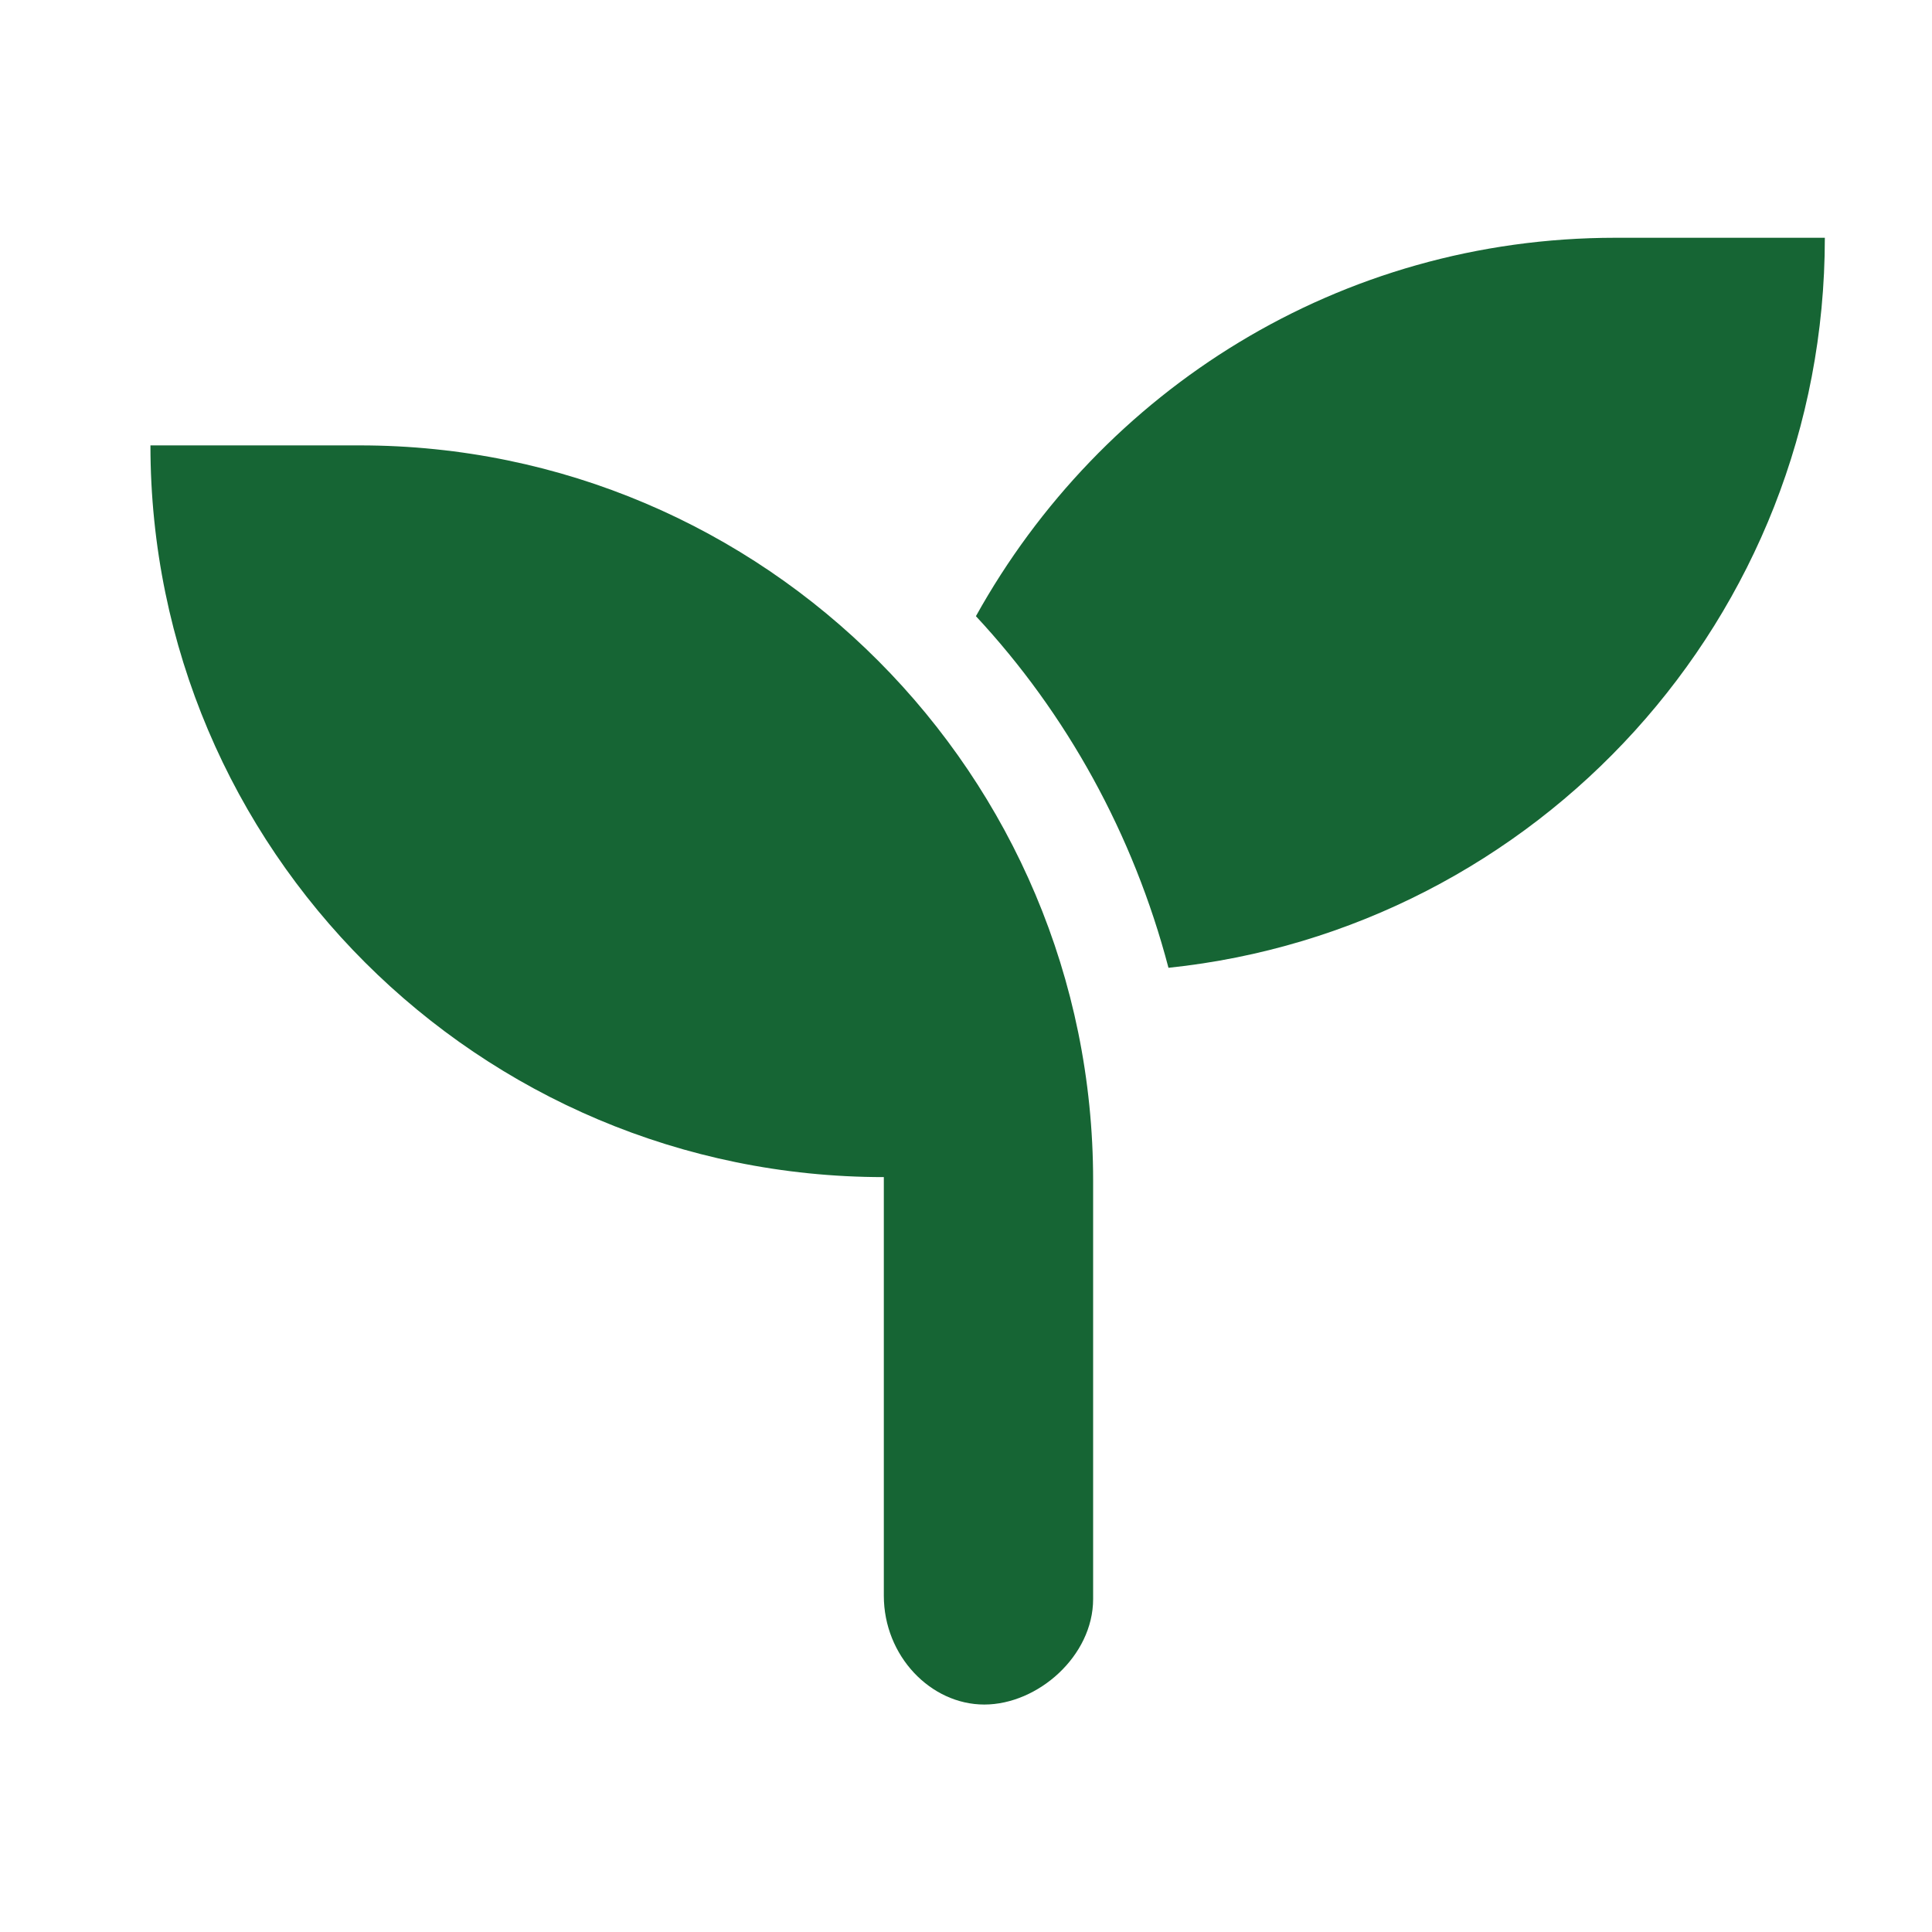 <svg width="15" height="15" viewBox="0 0 15 15" fill="none" xmlns="http://www.w3.org/2000/svg">
<g clip-path="url(#clip0_6314_4386)">
<path d="M2.793 3.458H1.168C1.168 6.591 3.716 9.139 6.862 9.139V12.389C6.862 12.857 7.226 13.234 7.642 13.234C8.058 13.234 8.487 12.857 8.487 12.415V9.165C8.487 6.019 5.939 3.458 2.793 3.458ZM12.543 1.846C10.398 1.846 8.552 3.029 7.577 4.784C8.279 5.538 8.799 6.474 9.072 7.514C11.932 7.215 14.168 4.797 14.168 1.846H12.543Z" fill="#166534"/>
</g>
<defs>
<clipPath id="clip0_6314_4386">
<rect width="14" height="14" fill="white" transform="translate(0.5 0.34)"/>
</clipPath>
</defs>
</svg>
